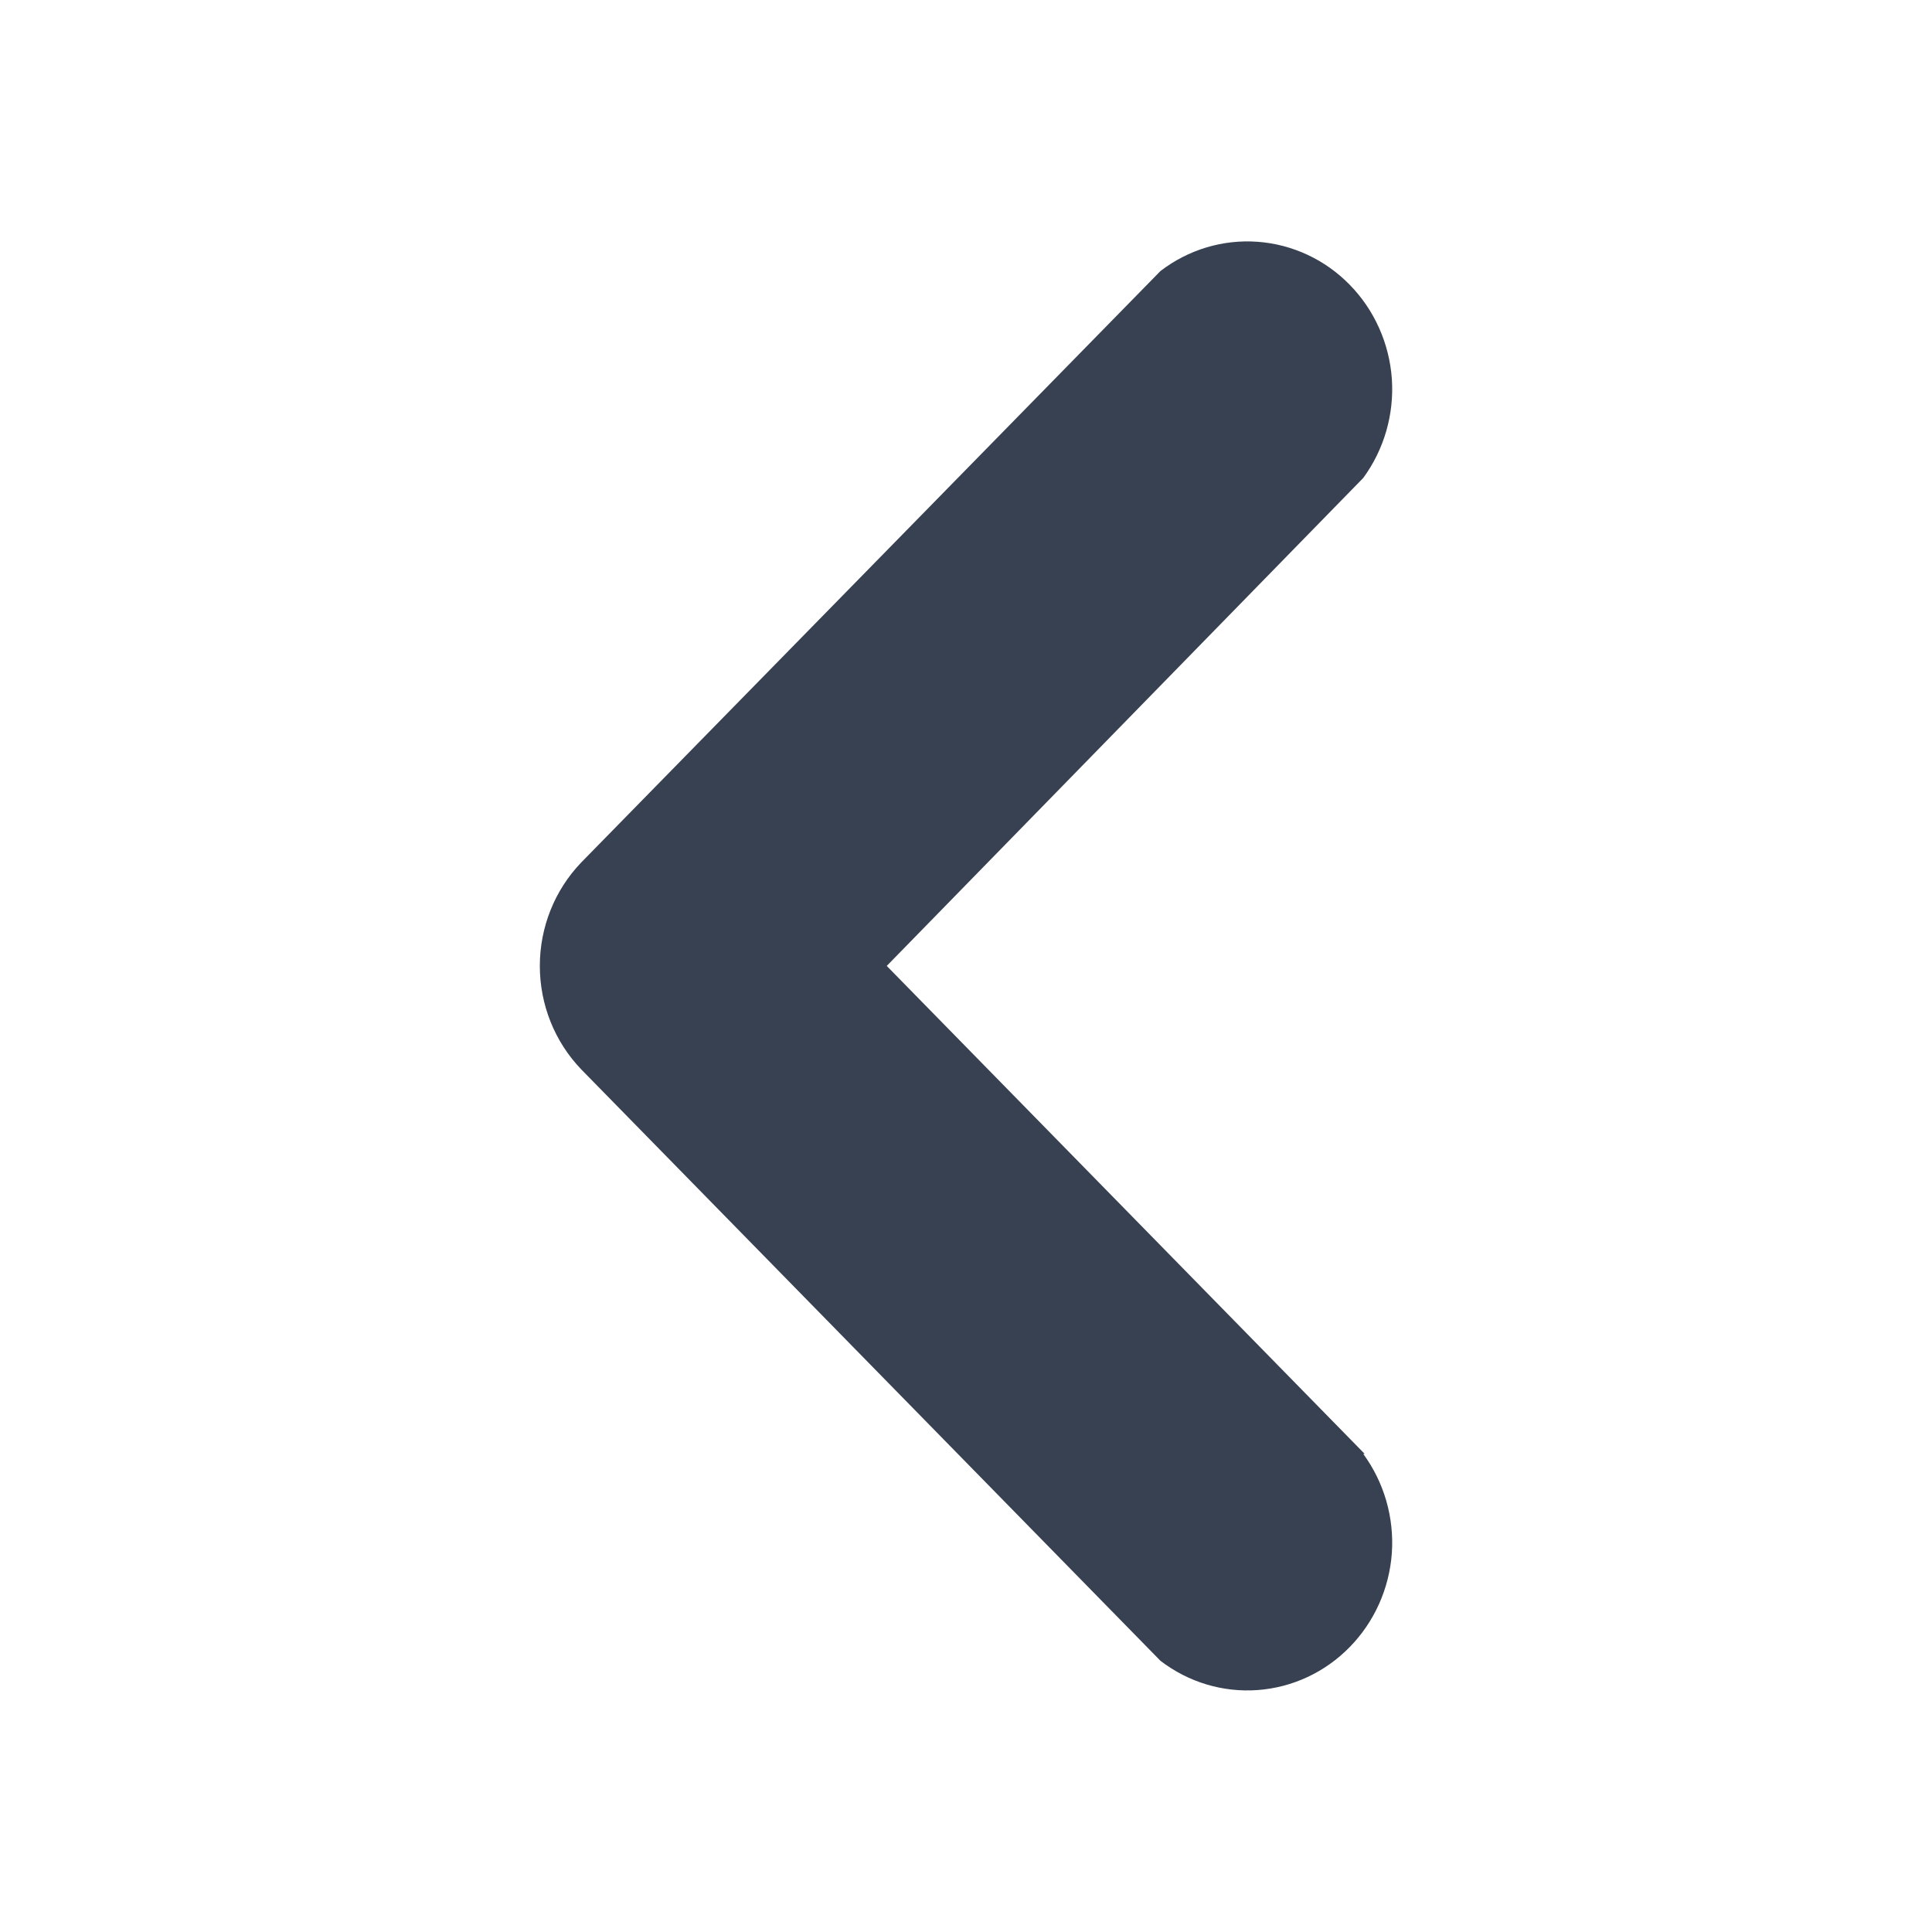 <?xml version="1.0" encoding="UTF-8" standalone="no"?>
<!DOCTYPE svg PUBLIC "-//W3C//DTD SVG 1.1//EN" "http://www.w3.org/Graphics/SVG/1.1/DTD/svg11.dtd">
<svg width="100%" height="100%" viewBox="0 0 24 24" version="1.1" xmlns="http://www.w3.org/2000/svg" xmlns:xlink="http://www.w3.org/1999/xlink" xml:space="preserve" xmlns:serif="http://www.serif.com/" style="fill-rule:evenodd;clip-rule:evenodd;stroke-linejoin:round;stroke-miterlimit:2;">
    <g transform="matrix(1.5,0,0,1.5,6.706,2.999)">
        <path d="M6.819,10.041C6.992,10.277 7.076,10.568 7.056,10.862C7.035,11.156 6.911,11.433 6.707,11.641C6.503,11.85 6.232,11.976 5.944,11.997C5.656,12.018 5.371,11.932 5.14,11.755L0.343,6.857C0.123,6.628 0,6.321 0,6C0,5.679 0.123,5.372 0.343,5.143L5.14,0.245C5.371,0.068 5.656,-0.018 5.944,0.003C6.232,0.024 6.503,0.15 6.707,0.359C6.911,0.567 7.035,0.844 7.056,1.138C7.076,1.432 6.992,1.723 6.819,1.959L2.873,6L6.831,10.041L6.819,10.041Z" style="fill:rgb(55,65,81);fill-rule:nonzero;"/>
    </g>
</svg>
